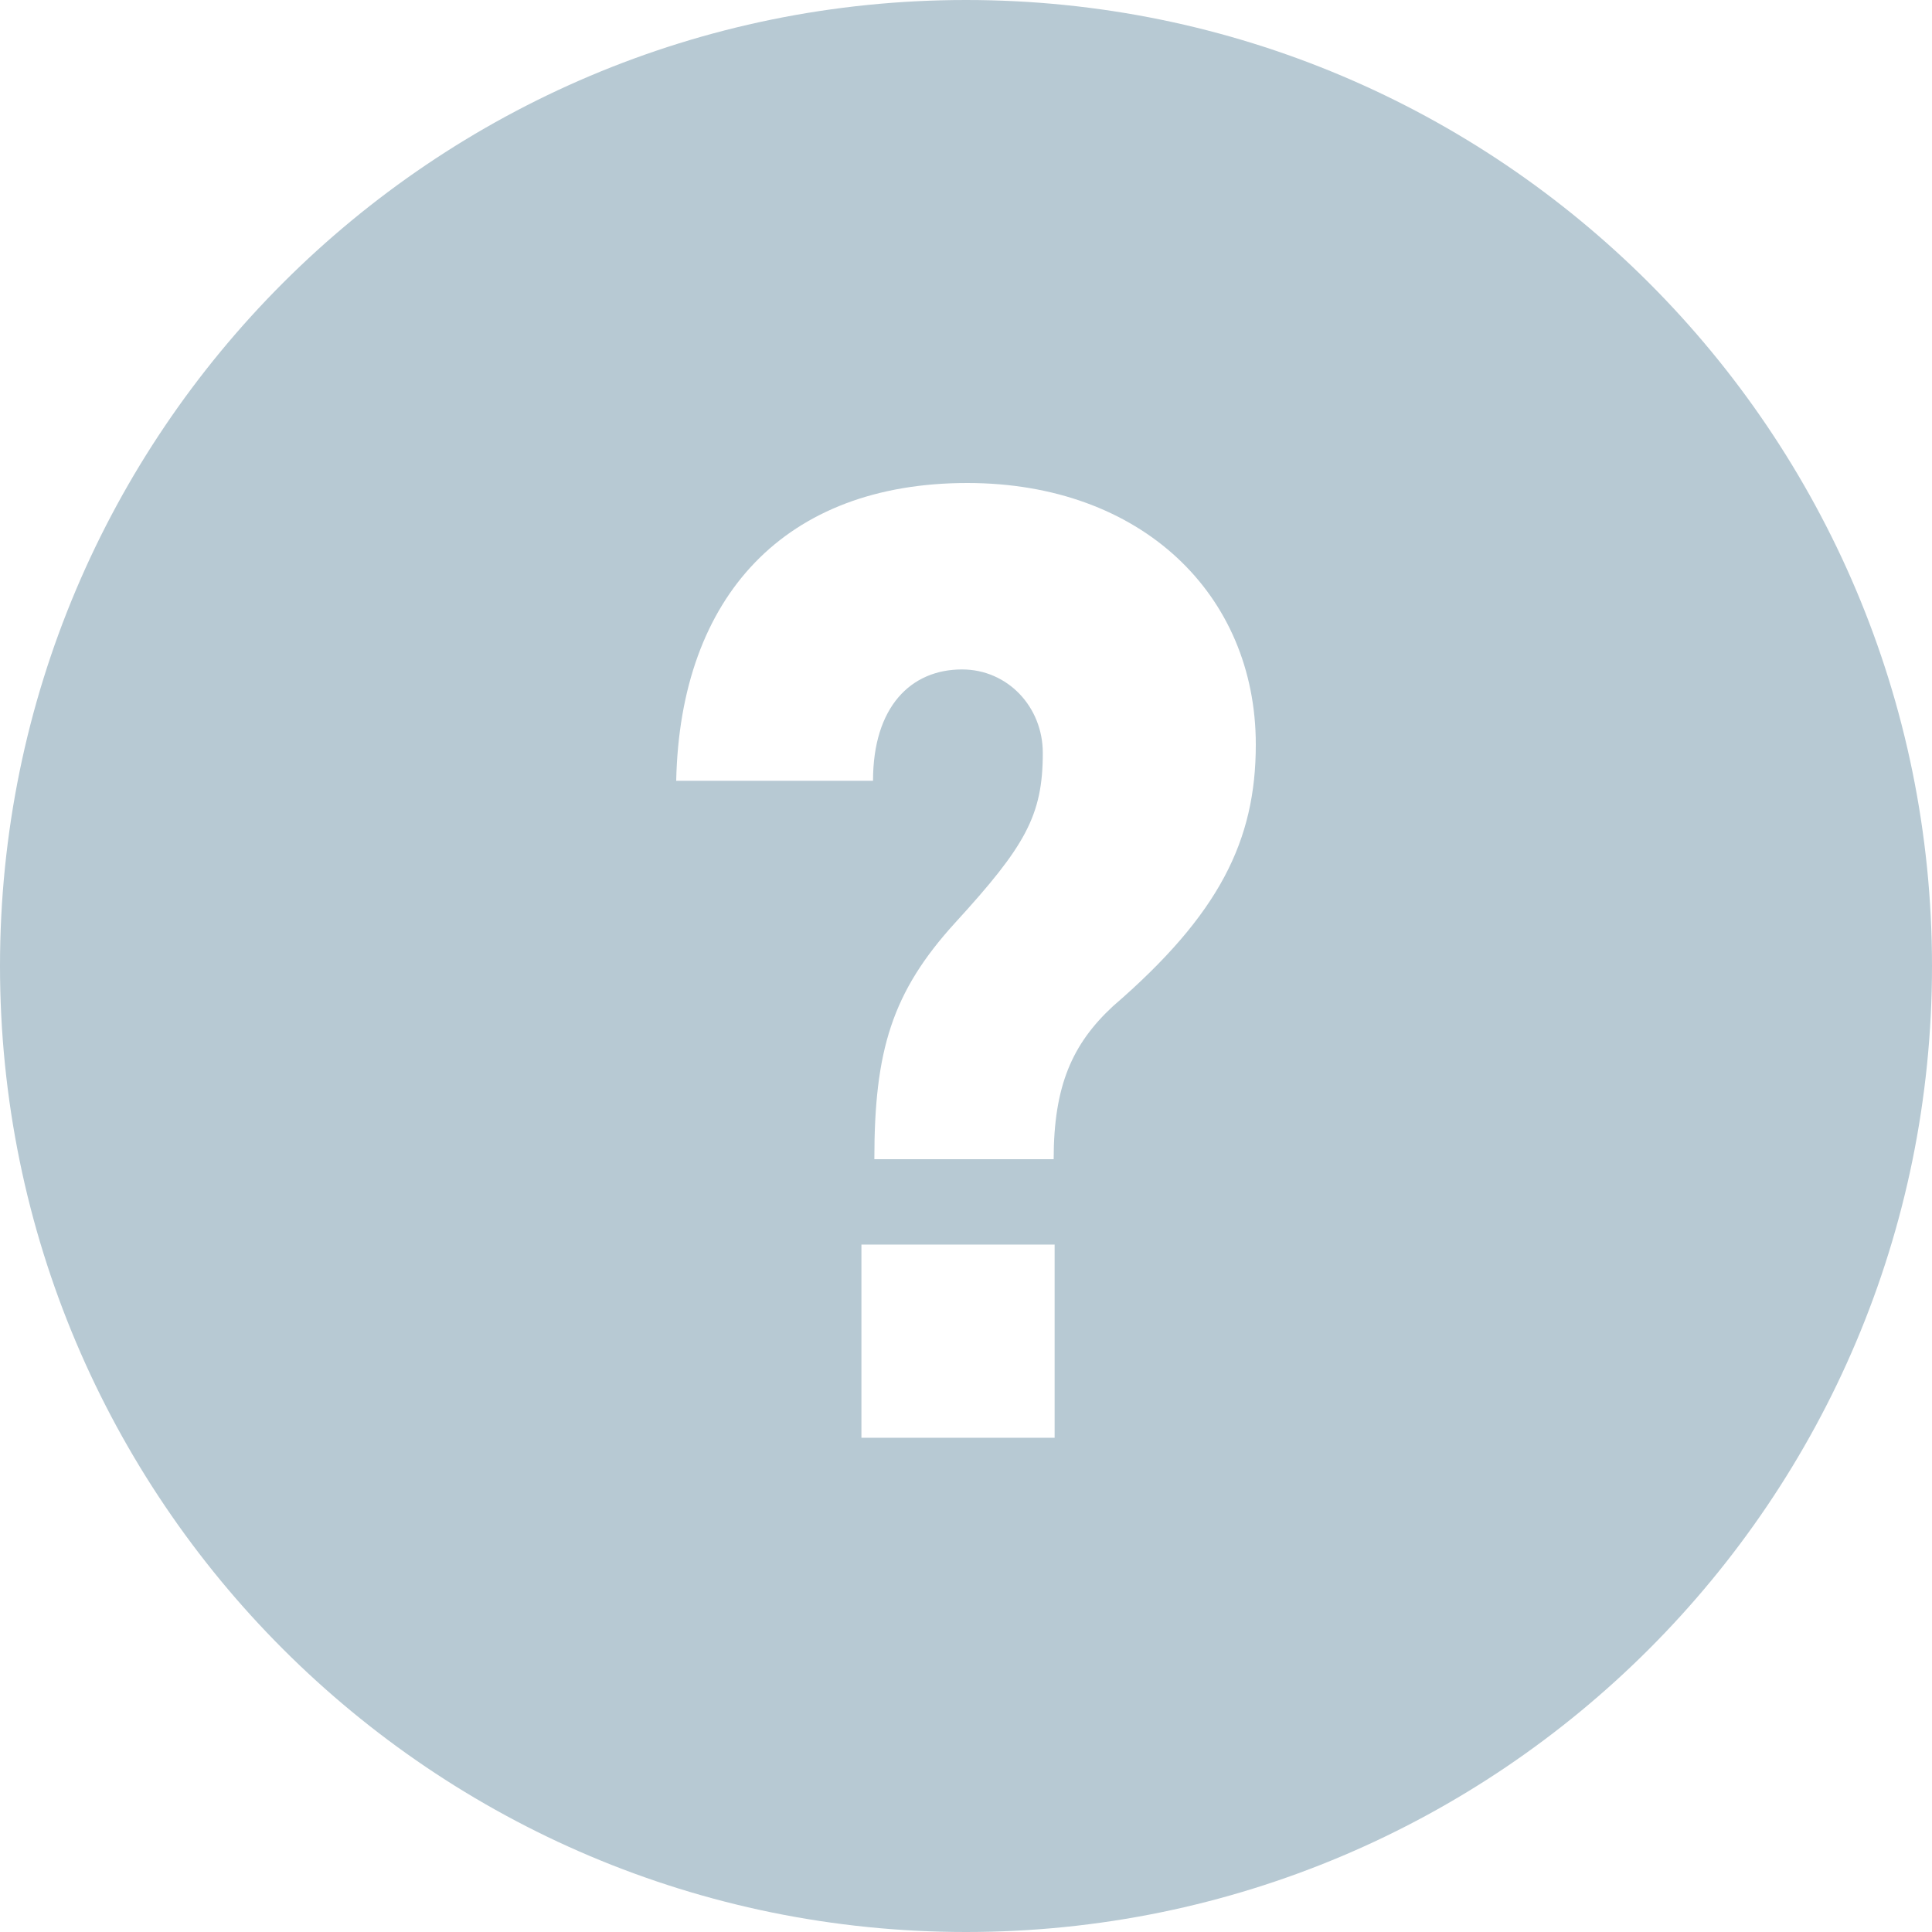 <?xml version="1.0" encoding="UTF-8" standalone="no"?>
<svg width="16px" height="16px" viewBox="0 0 16 16" version="1.1" xmlns="http://www.w3.org/2000/svg" xmlns:xlink="http://www.w3.org/1999/xlink">
    <!-- Generator: sketchtool 39.1 (31720) - http://www.bohemiancoding.com/sketch -->
    <title>6DF25472-9F47-405A-9874-6A1D1B2B42C0</title>
    <desc>Created with sketchtool.</desc>
    <defs></defs>
    <g id="12.2.x-API-Eplorer-V2.0" stroke="none" stroke-width="1" fill="none" fill-rule="evenodd">
        <g id="12.1.3-API-Explorer-V2.0-First-more-Desktop" transform="translate(-1027, -636)" fill="#B7C9D3">
            <g id="Info-About" transform="translate(1027, 636)">
                <g id="question_ic_grey">
                    <path d="M8,16 C12.418,16 16,12.418 16,8 C16,3.582 12.418,0 8,0 C3.582,0 0,3.582 0,8 C0,12.418 3.582,16 8,16 Z M9.217,8.333 C10.099,7.572 10.4,6.961 10.4,6.166 C10.4,4.922 9.451,4 8.011,4 C6.504,4 5.633,4.933 5.6,6.466 L7.23,6.466 C7.23,5.855 7.542,5.544 7.967,5.544 C8.346,5.544 8.636,5.855 8.636,6.235 C8.636,6.754 8.491,7.007 7.911,7.641 C7.386,8.217 7.241,8.701 7.241,9.6 L8.726,9.6 C8.726,8.989 8.882,8.644 9.217,8.333 Z M7.134,11.907 L8.734,11.907 L8.734,10.307 L7.134,10.307 L7.134,11.907 Z"></path>
                </g>
            </g>
        </g>
    </g>
</svg>